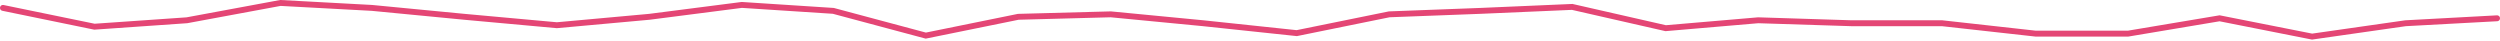 <svg preserveAspectRatio="none" width="100%" height="100%" overflow="visible" style="display: block;" viewBox="0 0 848 14" fill="none" xmlns="http://www.w3.org/2000/svg">
<path id="Graph" d="M1 2.679L32.033 9.057L63.404 6.875L95.112 1L126.146 2.679L157.517 5.7L188.888 8.553L220.258 5.7L251.629 1.671L282.663 3.686L314.033 12.078L345.404 5.7L376.775 4.861L408.146 7.882L439.854 11.239L471.225 4.861L502.258 3.686L533.292 2.343L565 9.56L596.371 6.875L628.079 7.882H658.775L690.483 11.407H721.854L752.888 6.203L784.258 12.414L815.966 7.882L847 6.203" stroke="#E44675" stroke-width="2" stroke-linecap="round"/>
</svg>
